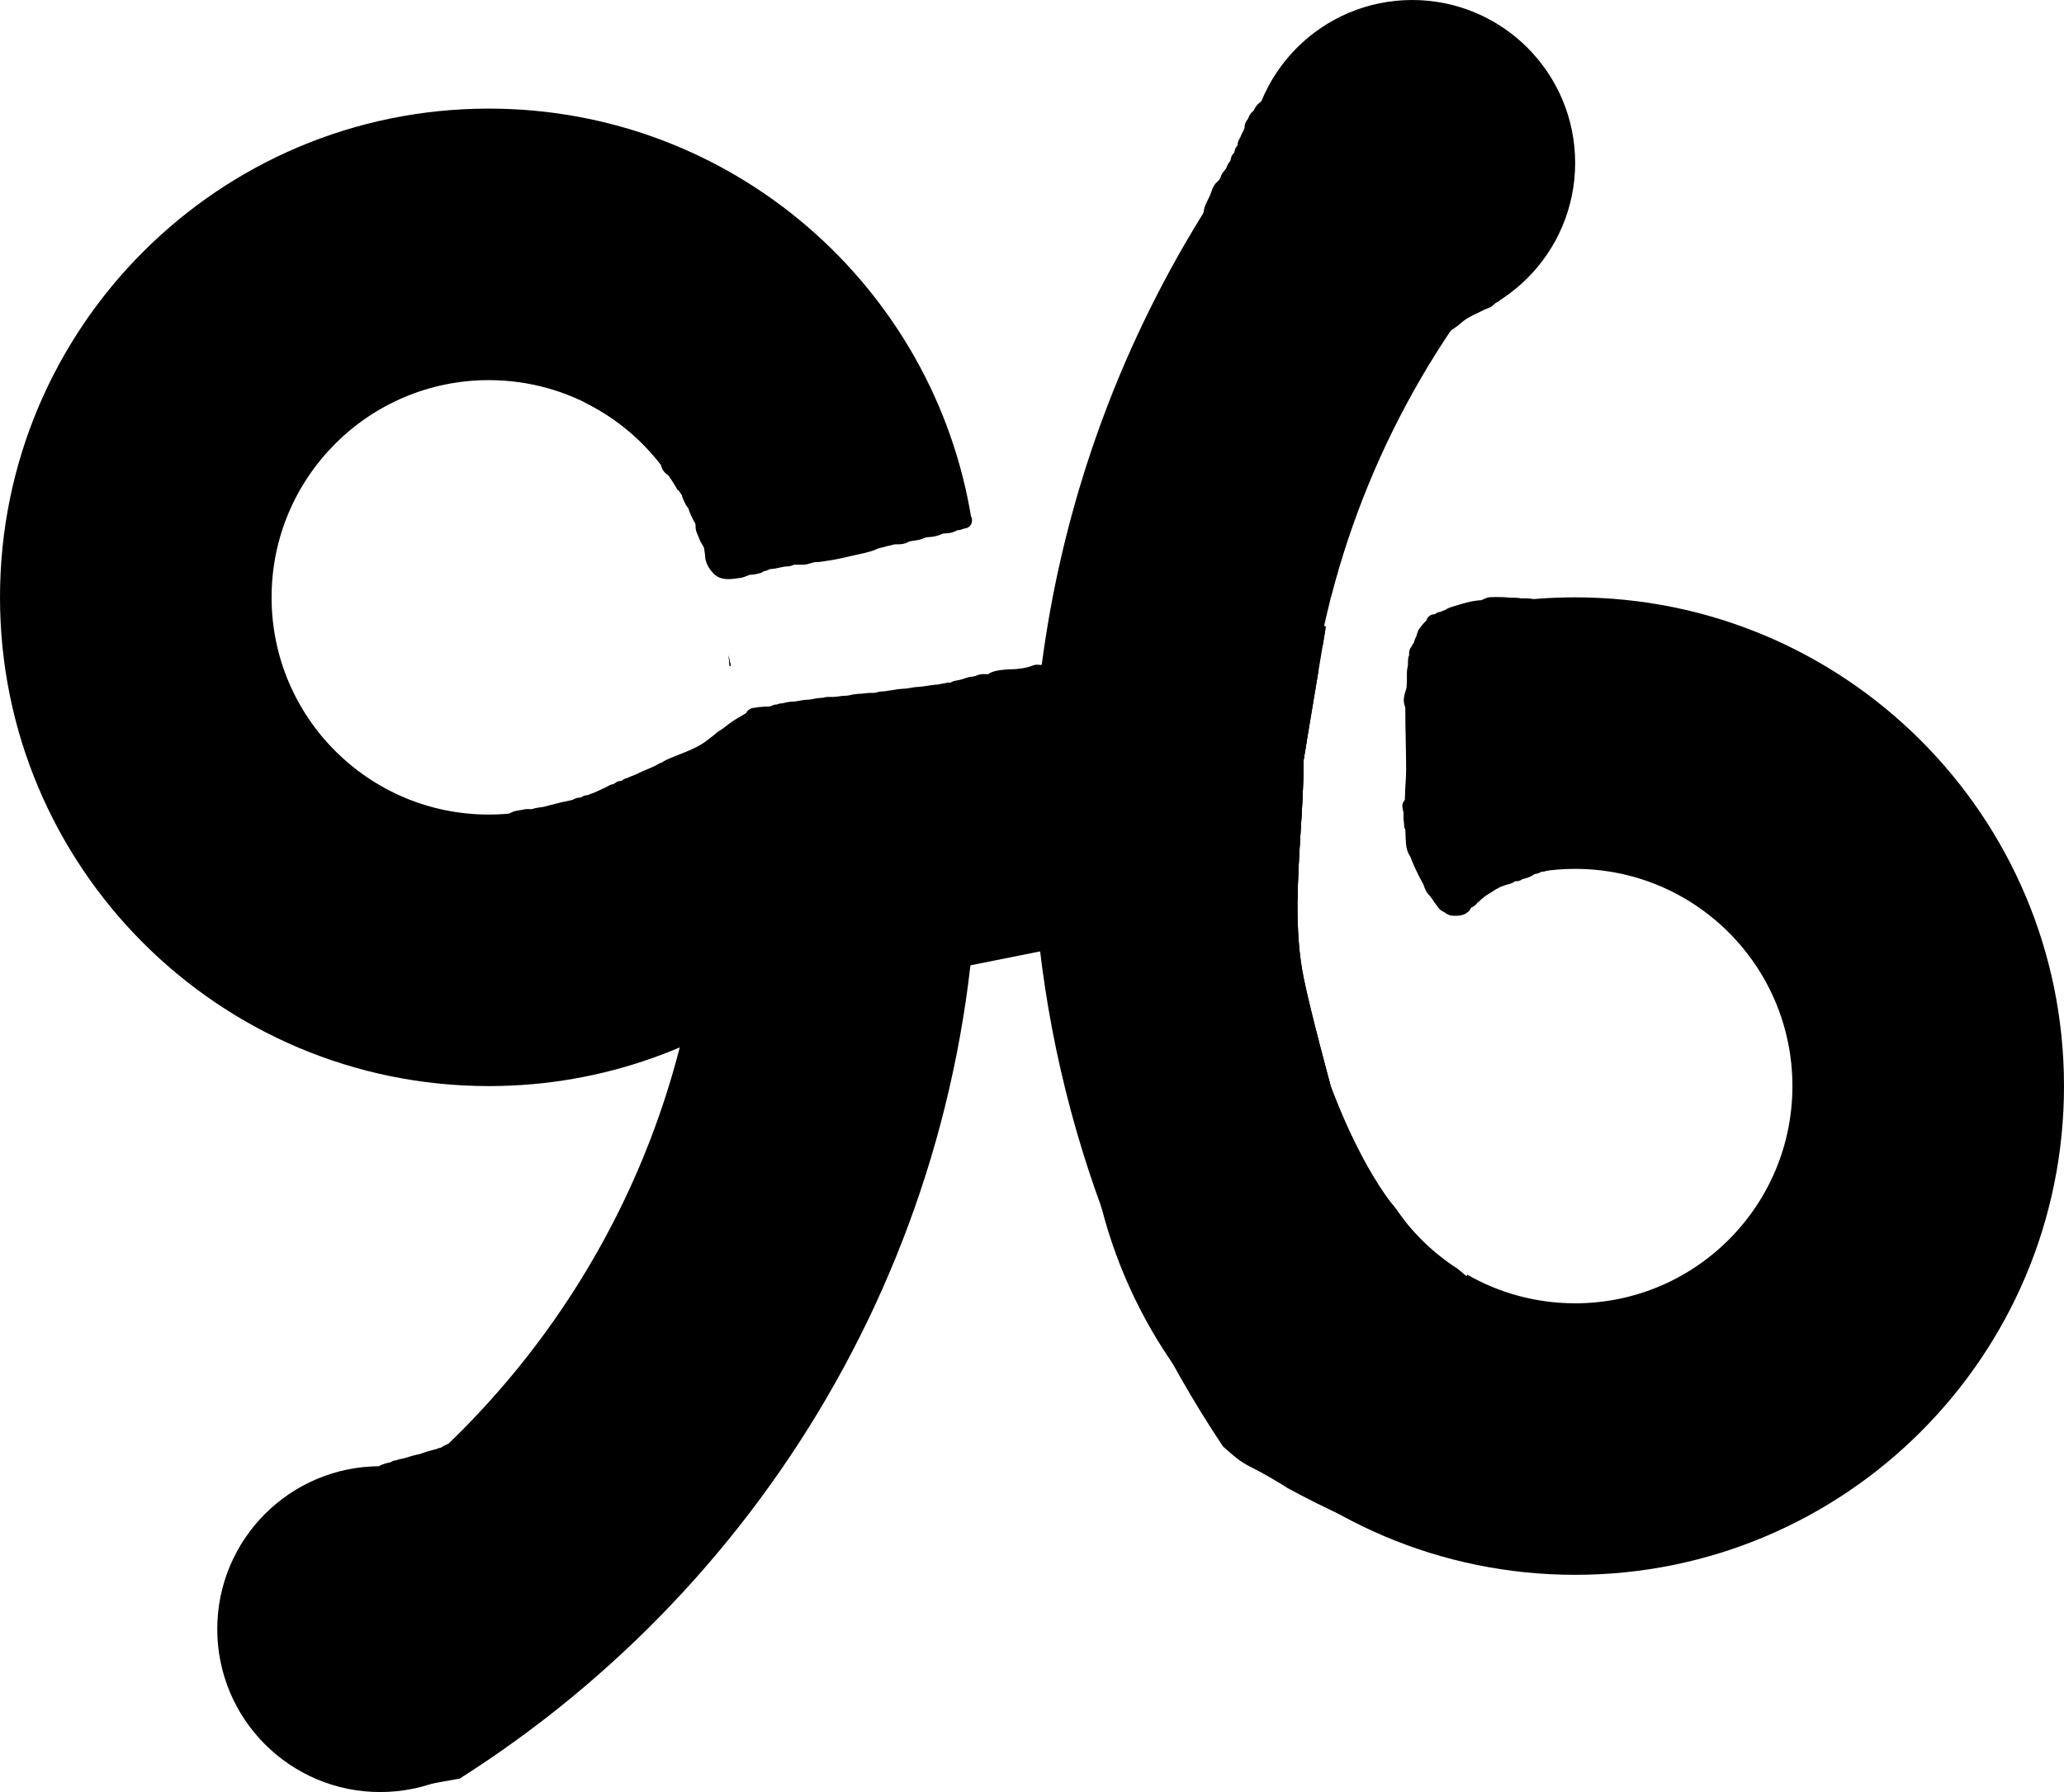 <svg width="38" height="33" viewBox="0 0 38 33" fill="none" xmlns="http://www.w3.org/2000/svg">
<circle cx="7" cy="30" r="2.5" fill="black" stroke="black"/>
<circle cx="26" cy="3" r="2.5" fill="black" stroke="black"/>
<path d="M7.015 27.197H7.825" stroke="black" stroke-width="0.3" stroke-linecap="round"/>
<path d="M7.052 27.197H7.983" stroke="black" stroke-width="0.3" stroke-linecap="round"/>
<path d="M7.387 27.178C7.387 27.127 7.496 27.081 7.541 27.076C7.57 27.073 7.626 27.049 7.652 27.034C7.687 27.013 7.726 27.012 7.76 26.994C7.832 26.956 7.904 26.911 7.983 26.89C8.055 26.87 8.132 26.846 8.202 26.82C8.277 26.791 8.167 26.845 8.143 26.852C8.035 26.885 7.941 26.953 7.834 26.985C7.812 26.991 7.793 27.009 7.773 27.02C7.752 27.031 7.724 27.033 7.708 27.048C7.678 27.075 7.635 27.079 7.602 27.102C7.575 27.12 7.521 27.126 7.489 27.136C7.45 27.148 7.397 27.142 7.361 27.164C7.339 27.177 7.309 27.188 7.28 27.188C7.248 27.188 7.23 27.206 7.201 27.206" stroke="black" stroke-width="0.3" stroke-linecap="round"/>
<path d="M7.08 27.113C7.111 27.108 7.136 27.089 7.169 27.085C7.205 27.08 7.245 27.071 7.275 27.05C7.302 27.032 7.332 27.045 7.359 27.029C7.385 27.015 7.408 27.014 7.437 27.009C7.523 26.992 7.605 26.956 7.689 26.938C7.75 26.926 7.808 26.913 7.867 26.895C7.915 26.879 7.967 26.854 8.018 26.852C8.047 26.852 8.061 26.837 8.085 26.825C8.112 26.811 8.14 26.807 8.169 26.799C8.211 26.786 8.264 26.731 8.312 26.731C8.32 26.731 8.297 26.738 8.289 26.742C8.242 26.76 8.2 26.787 8.153 26.804C8.098 26.824 8.041 26.837 7.985 26.852C7.923 26.869 7.863 26.886 7.806 26.908" stroke="black" stroke-width="0.3" stroke-linecap="round"/>
<path d="M23.694 1.383C23.694 1.421 23.642 1.547 23.615 1.581C23.582 1.622 23.526 1.677 23.52 1.732C23.511 1.803 23.442 1.852 23.409 1.906C23.381 1.954 23.31 1.98 23.266 2.024C23.241 2.049 23.23 2.074 23.216 2.105C23.198 2.146 23.147 2.164 23.131 2.208C23.123 2.231 23.101 2.278 23.084 2.296C23.051 2.331 23.07 2.356 23.056 2.402C23.035 2.469 22.995 2.524 22.972 2.588C22.958 2.628 22.933 2.639 22.933 2.684C22.933 2.724 22.918 2.75 22.892 2.779C22.87 2.803 22.875 2.834 22.868 2.864C22.862 2.894 22.818 2.918 22.808 2.946C22.799 2.969 22.806 3.029 22.783 3.045C22.741 3.074 22.733 3.108 22.714 3.156C22.694 3.207 22.631 3.251 22.615 3.309C22.599 3.364 22.553 3.425 22.508 3.461C22.462 3.497 22.441 3.599 22.418 3.65C22.393 3.709 22.362 3.762 22.334 3.826C22.301 3.899 22.308 3.995 22.267 4.063C22.229 4.122 22.203 4.201 22.203 4.27" stroke="black" stroke-width="0.3" stroke-linecap="round"/>
<path d="M27.501 5.428C27.44 5.44 27.399 5.521 27.342 5.537C27.272 5.557 27.211 5.596 27.145 5.626C27.014 5.685 26.897 5.746 26.786 5.847C26.686 5.939 26.532 6.001 26.457 6.11C26.424 6.158 26.346 6.2 26.302 6.244C26.278 6.268 26.169 6.369 26.169 6.379" stroke="black" stroke-width="0.3" stroke-linecap="round"/>
<path fill-rule="evenodd" clip-rule="evenodd" d="M24.404 11.573C24.172 11.619 23.93 11.68 23.704 11.782C23.629 11.816 23.595 11.905 23.629 11.98C23.663 12.056 23.752 12.089 23.827 12.055C23.991 11.982 24.168 11.931 24.352 11.891L24.38 11.723L24.38 11.723L24.404 11.573ZM26.207 11.689L26.333 11.501L26.47 11.296C26.472 11.295 26.474 11.295 26.477 11.294C26.538 11.284 26.583 11.278 26.608 11.278C26.612 11.278 26.619 11.278 26.627 11.278L26.628 11.278C26.632 11.279 26.655 11.28 26.68 11.292C26.693 11.298 26.731 11.317 26.753 11.364C26.781 11.421 26.765 11.475 26.747 11.505C26.732 11.53 26.714 11.544 26.707 11.549C26.699 11.556 26.691 11.56 26.687 11.562C26.672 11.57 26.659 11.574 26.655 11.576L26.654 11.576C26.648 11.578 26.641 11.58 26.635 11.581C26.612 11.587 26.573 11.595 26.533 11.601C26.517 11.607 26.499 11.61 26.481 11.61C26.468 11.61 26.453 11.611 26.439 11.611C26.405 11.621 26.37 11.634 26.329 11.649L26.329 11.649L26.329 11.649L26.328 11.649C26.292 11.662 26.251 11.677 26.207 11.689Z" fill="black"/>
<path d="M10.115 15.146C10.152 15.113 10.196 15.106 10.24 15.088C10.287 15.069 10.357 15.034 10.405 15.024C10.489 15.005 10.55 15.03 10.628 14.985C10.673 14.959 10.729 14.951 10.779 14.938C10.971 14.89 11.138 14.761 11.337 14.733C11.412 14.722 11.552 14.648 11.622 14.607C11.665 14.583 11.719 14.546 11.761 14.527C11.794 14.512 11.829 14.536 11.859 14.508C11.982 14.396 12.16 14.378 12.294 14.281C12.318 14.263 12.442 14.193 12.466 14.193C12.523 14.193 12.516 14.168 12.551 14.136C12.589 14.101 12.652 14.108 12.691 14.078C12.744 14.037 12.81 13.996 12.87 13.954C12.94 13.905 13.054 13.892 13.107 13.822C13.148 13.767 13.265 13.708 13.329 13.68C13.407 13.646 13.48 13.566 13.563 13.526C13.699 13.462 13.831 13.282 13.987 13.282" stroke="black" stroke-width="0.3" stroke-linecap="round"/>
<path fill-rule="evenodd" clip-rule="evenodd" d="M6.786 3.009C8.381 4.205 9.738 5.701 10.773 7.414C11.492 7.769 12.088 8.335 12.482 9.03L12.5 9C12.5 9 12.947 9.841 13 10C13.057 10.171 13.108 10.349 13.152 10.53L17.197 9.721C16.665 7.882 15.884 6.15 14.891 4.563L13.606 3.707L12.505 3.294C12.341 3.29 12.18 3.284 12.021 3.279L12.021 3.279L12.019 3.278C11.712 3.268 11.416 3.258 11.125 3.258C10.97 3.258 10.839 3.221 10.769 3.201L10.756 3.197C10.681 3.176 10.663 3.174 10.645 3.174C10.492 3.174 10.359 3.138 10.287 3.118L10.274 3.115C10.191 3.092 10.174 3.09 10.163 3.09C10.02 3.09 9.881 3.078 9.765 3.068L9.755 3.067C9.629 3.057 9.528 3.048 9.429 3.048C8.894 3.048 8.36 3.038 7.832 3.027L7.827 3.027C7.479 3.02 7.132 3.013 6.786 3.009ZM13.452 12.259L13.413 12.065C13.42 12.133 13.427 12.2 13.433 12.265L13.452 12.259ZM13 15.424C13 15.106 12.99 14.79 12.972 14.477L17.867 13.078C17.955 13.848 18 14.631 18 15.424C18 22.716 14.194 29.119 8.459 32.755C8.44 32.757 8.421 32.76 8.406 32.762C8.392 32.765 8.369 32.769 8.371 32.769L8.369 32.769L8.368 32.769L8.367 32.77L8.365 32.77L8.364 32.77L8.363 32.77L8.361 32.771L8.36 32.771L8.359 32.771L8.357 32.771L8.356 32.772L8.354 32.772L8.353 32.772L8.352 32.772L8.35 32.773L8.349 32.773L8.348 32.773L8.346 32.773L8.345 32.774L8.344 32.774L8.342 32.774L8.341 32.774L8.34 32.775L8.338 32.775L8.337 32.775L8.336 32.775L8.334 32.776L8.333 32.776L8.332 32.776L8.33 32.776L8.329 32.776L8.328 32.777L8.326 32.777L8.325 32.777L8.323 32.778L8.322 32.778L8.321 32.778L8.319 32.778L8.318 32.779L8.317 32.779L8.315 32.779L8.314 32.779L8.313 32.779L8.311 32.78L8.31 32.78L8.309 32.78L8.307 32.78L8.306 32.781L8.305 32.781L8.303 32.781L8.302 32.781L8.301 32.782L8.299 32.782L8.298 32.782L8.296 32.782L8.295 32.783L8.294 32.783L8.292 32.783L8.291 32.783L8.29 32.784L8.288 32.784L8.287 32.784L8.286 32.784L8.284 32.785L8.283 32.785L8.282 32.785L8.28 32.785L8.279 32.786L8.278 32.786L8.276 32.786L8.275 32.786L8.274 32.787L8.272 32.787L8.271 32.787L8.27 32.787L8.268 32.788L8.267 32.788L8.265 32.788L8.264 32.788L8.263 32.788L8.261 32.789L8.26 32.789L8.259 32.789L8.257 32.789L8.256 32.79L8.255 32.79L8.253 32.79L8.252 32.791L8.251 32.791L8.249 32.791L8.248 32.791L8.247 32.791L8.245 32.792L8.244 32.792L8.243 32.792L8.241 32.792L8.24 32.793L8.238 32.793L8.237 32.793L8.236 32.793L8.234 32.794L8.233 32.794L8.232 32.794L8.23 32.794L8.229 32.795L8.228 32.795L8.226 32.795L8.225 32.795L8.224 32.796L8.222 32.796L8.221 32.796L8.22 32.796L8.218 32.797L8.217 32.797L8.216 32.797L8.214 32.797L8.213 32.798L8.211 32.798L8.21 32.798L8.209 32.798L8.207 32.799L8.206 32.799L8.205 32.799L8.203 32.799L8.202 32.8L8.201 32.8L8.199 32.8L8.198 32.8L8.197 32.801L8.195 32.801L8.194 32.801L8.193 32.801L8.191 32.802L8.19 32.802L8.189 32.802L8.187 32.802L8.186 32.803L8.185 32.803L8.183 32.803L8.182 32.803L8.18 32.803L8.179 32.804L8.178 32.804L8.176 32.804L8.175 32.804L8.174 32.805L8.172 32.805L8.171 32.805L8.17 32.806L8.168 32.806L8.167 32.806L8.166 32.806L8.164 32.806L8.163 32.807L8.162 32.807L8.16 32.807L8.159 32.807L8.158 32.808L8.156 32.808L8.155 32.808L8.153 32.808L8.152 32.809L8.151 32.809L8.149 32.809L8.148 32.809L8.147 32.81L8.145 32.81L8.144 32.81L8.143 32.81L8.141 32.811L8.14 32.811L8.139 32.811L8.137 32.811L8.136 32.812L8.135 32.812L8.133 32.812L8.132 32.812L8.131 32.813L8.129 32.813L8.128 32.813L8.127 32.813L8.125 32.814L8.124 32.814L8.122 32.814L8.121 32.814L8.12 32.815L8.118 32.815L8.117 32.815L8.116 32.815L8.114 32.816L8.113 32.816L8.112 32.816L8.11 32.816L8.109 32.816L8.108 32.817L8.106 32.817L8.105 32.817L8.104 32.818L8.102 32.818L8.101 32.818L8.1 32.818L8.098 32.819L8.097 32.819L8.095 32.819L8.094 32.819L8.093 32.819L8.091 32.82L8.09 32.82L8.089 32.82L8.087 32.821L8.086 32.821L8.085 32.821L8.083 32.821L8.082 32.822L8.081 32.822L8.079 32.822L8.078 32.822L8.077 32.822L8.075 32.823L8.074 32.823L8.073 32.823L8.071 32.823L8.07 32.824L8.069 32.824L8.067 32.824L8.066 32.824L8.064 32.825L8.063 32.825L8.062 32.825L8.06 32.825L8.059 32.826L8.058 32.826L8.056 32.826L8.055 32.826L8.054 32.827L8.052 32.827L8.051 32.827L8.05 32.827L8.048 32.828L8.047 32.828L8.046 32.828L8.044 32.828L8.043 32.829L8.042 32.829L8.04 32.829L8.039 32.829L8.037 32.83L8.036 32.83L8.035 32.83L8.033 32.83L8.032 32.831L8.031 32.831L8.029 32.831L8.028 32.831L8.027 32.831L8.025 32.832L8.024 32.832L8.023 32.832L8.021 32.833L8.02 32.833L8.019 32.833L8.017 32.833L8.016 32.834L8.015 32.834L8.013 32.834L8.012 32.834L8.01 32.834L8.009 32.835L8.008 32.835L8.006 32.835L8.005 32.836L8.004 32.836L8.002 32.836L8.001 32.836L8 32.836L7.998 32.837L7.997 32.837L7.996 32.837L7.994 32.837L7.993 32.838L7.992 32.838L7.99 32.838L7.989 32.838L7.988 32.839L7.986 32.839L7.985 32.839L7.984 32.839L7.982 32.84L7.981 32.84L7.979 32.84L7.978 32.84L7.977 32.841L7.975 32.841L7.974 32.841L7.973 32.841L7.971 32.842L7.97 32.842L7.969 32.842L7.967 32.842L7.966 32.843L7.965 32.843L7.963 32.843L7.962 32.843L7.961 32.844L7.959 32.844L7.958 32.844L7.957 32.844L7.955 32.844L7.954 32.845L7.952 32.845L7.951 32.845L7.95 32.846L7.948 32.846L7.947 32.846L7.946 32.846L7.944 32.846L7.943 32.847L7.942 32.847L7.94 32.847L7.939 32.847L7.938 32.848L7.936 32.848L7.935 32.848L7.934 32.849L7.932 32.849L7.931 32.849L7.93 32.849L7.928 32.849L7.927 32.85L7.925 32.85L7.924 32.85L7.923 32.85L7.921 32.851L7.92 32.851L7.919 32.851L7.917 32.851L7.916 32.852L7.915 32.852L7.913 32.852L7.912 32.852L7.911 32.853L7.909 32.853L7.908 32.853L7.907 32.853L7.905 32.854L7.904 32.854L7.903 32.854L7.901 32.854L7.9 32.855L7.899 32.855L7.897 32.855L7.896 32.855L7.894 32.856L7.893 32.856L7.892 32.856L7.89 32.856L7.889 32.857L7.888 32.857L7.886 32.857L7.885 32.857L7.884 32.858L7.882 32.858L7.881 32.858L7.88 32.858L7.878 32.858L7.877 32.859L7.876 32.859L7.874 32.859L7.873 32.859L7.872 32.86L7.87 32.86L7.869 32.86L7.867 32.861L7.866 32.861L7.865 32.861L7.863 32.861L7.862 32.861L7.861 32.862L7.859 32.862L7.858 32.862L7.857 32.862L7.855 32.863L7.854 32.863L7.853 32.863L7.851 32.864L7.85 32.864L7.849 32.864L7.847 32.864L7.846 32.864L7.845 32.865L7.843 32.865L7.842 32.865L7.84 32.865L7.839 32.866L7.838 32.866L7.836 32.866L7.835 32.866L7.834 32.867L7.832 32.867L7.831 32.867L7.83 32.867L7.828 32.868L7.827 32.868L7.826 32.868L7.824 32.868L7.823 32.869L7.822 32.869L7.82 32.869L7.819 32.869L7.818 32.87L7.816 32.87L7.815 32.87L7.814 32.87L7.812 32.871L7.811 32.871L7.809 32.871L7.808 32.871L7.807 32.872L7.805 32.872L7.804 32.872L7.803 32.872L7.801 32.873L7.8 32.873L7.799 32.873L7.797 32.873L7.796 32.873L7.795 32.874L7.793 32.874L7.792 32.874L7.791 32.874L7.789 32.875L7.788 32.875L7.787 32.875L7.785 32.876L7.784 32.876L7.782 32.876L7.781 32.876L7.78 32.877L7.778 32.877L7.777 32.877L7.776 32.877L7.774 32.877L7.773 32.878L7.772 32.878L7.77 32.878L7.769 32.878L7.768 32.879L7.766 32.879L7.765 32.879L7.764 32.879L7.762 32.88L7.761 32.88L7.76 32.88L7.758 32.88L7.757 32.881L7.755 32.881L7.754 32.881L7.753 32.881L7.751 32.882L7.75 32.882L7.749 32.882L7.747 32.882L7.746 32.883L7.745 32.883L7.743 32.883L7.742 32.883L7.741 32.884L7.739 32.884L7.738 32.884L7.737 32.884L7.735 32.885L7.734 32.885L7.733 32.885L7.731 32.885L7.73 32.886L7.729 32.886L7.727 32.886L7.726 32.886L7.724 32.886L7.723 32.887L7.722 32.887L7.72 32.887L7.719 32.888L7.718 32.888L7.716 32.888L7.715 32.888L7.714 32.889L7.712 32.889L7.711 32.889L7.71 32.889L7.708 32.889L7.707 32.89L7.706 32.89L7.704 32.89L7.703 32.891L7.702 32.891L7.7 32.891L7.699 32.891L7.697 32.892L7.696 32.892L7.695 32.892L7.693 32.892L7.692 32.892L7.691 32.893L7.689 32.893L7.688 32.893L7.687 32.893L7.685 32.894L7.684 32.894L7.683 32.894L7.681 32.894L7.68 32.895L7.68 32.895L7.679 32.895L7.679 32.895L7.678 32.895L7.678 32.895L7.678 32.895L7.677 32.895L7.677 32.895L7.677 32.895L7.676 32.895L7.676 32.895L7.675 32.895L7.675 32.895L7.675 32.896L7.674 32.896L7.674 32.896L7.674 32.896L7.673 32.896L7.673 32.896L7.673 32.896L7.672 32.896L7.672 32.896L7.671 32.896L7.671 32.896L7.671 32.896L7.67 32.896L7.67 32.897L7.67 32.897L7.669 32.897L7.669 32.897L7.668 32.897L7.668 32.897L7.668 32.897L7.667 32.897L7.667 32.897L7.667 32.897L7.666 32.897L7.666 32.897L7.665 32.897L7.665 32.897L7.665 32.897L7.664 32.898L7.664 32.898L7.664 32.898L7.663 32.898L7.663 32.898L7.662 32.898L7.662 32.898L7.662 32.898L7.661 32.898L7.661 32.898L7.661 32.898L7.66 32.898L7.66 32.898L7.659 32.898L7.659 32.898L7.659 32.898L7.658 32.899L7.658 32.899L7.658 32.899L7.657 32.899L7.657 32.899L7.656 32.899L7.656 32.899L7.656 32.899L7.655 32.899L7.655 32.899L7.655 32.899L7.654 32.899L7.654 32.899L7.653 32.9L7.653 32.9L7.653 32.9L7.652 32.9L7.652 32.9L7.652 32.9L7.651 32.9L7.651 32.9L7.651 32.9L7.65 32.9L7.65 32.9L7.649 32.9L7.649 32.9L7.649 32.9L7.648 32.9L7.648 32.901L7.648 32.901L7.647 32.901L7.647 32.901L7.646 32.901L7.646 32.901L7.646 32.901L7.645 32.901L7.645 32.901L7.645 32.901L7.644 32.901L7.644 32.901L7.643 32.901L7.643 32.901L7.643 32.901L7.642 32.901L7.642 32.902L7.642 32.902L7.641 32.902L7.641 32.902L7.64 32.902L7.64 32.902L7.64 32.902L7.639 32.902L7.639 32.902L7.639 32.902L7.638 32.902L7.638 32.902L7.637 32.902L7.637 32.903L7.637 32.903L7.636 32.903L7.636 32.903L7.636 32.903L7.635 32.903L7.635 32.903L7.634 32.903L7.634 32.903L7.634 32.903L7.633 32.903L7.633 32.903L7.633 32.903L7.632 32.903L7.632 32.903L7.631 32.904L7.631 32.904L7.631 32.904L7.63 32.904L7.63 32.904L7.63 32.904L7.629 32.904L7.629 32.904L7.629 32.904L7.628 32.904L7.628 32.904L7.627 32.904L7.627 32.904L7.627 32.904L7.626 32.904L7.626 32.904L7.626 32.905L7.625 32.905L7.625 32.905L7.624 32.905L7.624 32.905L7.624 32.905L7.623 32.905L7.623 32.905L7.623 32.905L7.622 32.905L7.622 32.905L7.621 32.905L7.621 32.905L7.621 32.905L7.62 32.906L7.62 32.906L7.62 32.906L7.619 32.906L7.619 32.906L7.618 32.906L7.618 32.906L7.618 32.906L7.617 32.906L7.617 32.906L7.617 32.906L7.616 32.906L7.616 32.906L7.615 32.906L7.615 32.907L7.615 32.907L7.614 32.907L7.614 32.907L7.614 32.907L7.613 32.907L7.613 32.907L7.612 32.907L7.612 32.907L7.612 32.907L7.611 32.907L7.611 32.907L7.611 32.907L7.61 32.907L7.61 32.907L7.61 32.907L7.609 32.907L7.609 32.908L7.608 32.908L7.608 32.908L7.608 32.908L7.607 32.908L7.607 32.908L7.607 32.908L7.606 32.908L7.606 32.908L7.605 32.908L7.605 32.908L7.605 32.908L7.604 32.908L7.604 32.908L7.604 32.909L7.603 32.909L7.603 32.909L7.602 32.909L7.602 32.909L7.602 32.909L7.601 32.909L7.601 32.909L7.601 32.909L7.6 32.909L7.6 32.909L7.599 32.909L7.599 32.909L7.599 32.909L7.598 32.91L7.598 32.91L7.598 32.91L7.597 32.91L7.597 32.91L7.596 32.91L7.596 32.91L7.596 32.91L7.595 32.91L7.595 32.91L7.595 32.91L7.594 32.91L7.594 32.91L7.593 32.91L7.593 32.91L7.593 32.91L7.592 32.911L7.592 32.911L7.592 32.911L7.591 32.911L7.591 32.911L7.591 32.911L7.59 32.911L7.59 32.911L7.589 32.911L7.589 32.911L7.589 32.911L7.588 32.911L7.588 32.911L7.588 32.911L7.587 32.912L7.587 32.912L7.586 32.912L7.586 32.912L7.586 32.912L7.585 32.912L7.585 32.912L7.585 32.912L7.584 32.912L7.584 32.912L7.583 32.912L7.583 32.912L7.583 32.912L7.582 32.912L7.582 32.913L7.582 32.913L7.581 32.913L7.581 32.913L7.58 32.913L7.58 32.913L7.58 32.913L7.579 32.913L7.579 32.913L7.579 32.913L7.578 32.913L7.578 32.913L7.577 32.913L7.577 32.913L7.577 32.913L7.576 32.913L7.576 32.914L7.576 32.914L7.575 32.914L7.575 32.914L7.574 32.914L7.574 32.914L7.574 32.914L7.573 32.914L7.573 32.914L7.573 32.914L7.572 32.914L7.572 32.914L7.572 32.914L7.571 32.914L7.571 32.914L7.57 32.915L7.57 32.915L7.57 32.915L7.569 32.915L7.569 32.915L7.569 32.915L7.568 32.915L7.568 32.915L7.567 32.915L7.567 32.915L7.567 32.915L7.566 32.915L7.566 32.915L7.566 32.916L7.565 32.916L7.565 32.916L7.564 32.916L7.564 32.916L7.564 32.916L7.563 32.916L7.563 32.916L7.563 32.916L7.562 32.916L7.562 32.916L7.561 32.916L7.561 32.916L7.561 32.916L7.56 32.916L7.56 32.916L7.56 32.917L7.559 32.917L7.559 32.917L7.558 32.917L7.558 32.917L7.558 32.917L7.557 32.917L7.557 32.917L7.557 32.917L7.556 32.917L7.556 32.917L7.555 32.917L7.555 32.917L7.555 32.917L7.554 32.917L7.554 32.918L7.554 32.918L7.553 32.918L7.553 32.918L7.552 32.918L7.552 32.918L7.552 32.918L7.551 32.918L7.551 32.918L7.551 32.918L7.55 32.918L7.55 32.918L7.55 32.918L7.549 32.919L7.549 32.919L7.548 32.919L7.548 32.919L7.548 32.919L7.547 32.919L7.547 32.919L7.547 32.919L7.546 32.919L7.546 32.919L7.545 32.919L7.545 32.919L7.545 32.919L7.544 32.919L7.544 32.919L7.544 32.919L7.543 32.92L7.543 32.92L7.542 32.92L7.542 32.92L7.542 32.92L7.541 32.92L7.541 32.92L7.541 32.92L7.54 32.92L7.54 32.92L7.539 32.92L7.539 32.92L7.539 32.92L7.538 32.92L7.538 32.92L7.538 32.921L7.537 32.921L7.537 32.921L7.536 32.921L7.536 32.921L7.536 32.921L7.535 32.921L7.535 32.921L7.535 32.921L7.534 32.921L7.534 32.921L7.533 32.921L7.533 32.921L7.533 32.922L7.532 32.922L7.532 32.922L7.532 32.922L7.531 32.922L7.531 32.922L7.53 32.922L7.53 32.922L7.53 32.922L7.529 32.922L7.529 32.922L7.529 32.922L7.528 32.922L7.528 32.922L7.528 32.922L7.527 32.922L7.527 32.922L7.526 32.923L7.526 32.923L7.526 32.923L7.525 32.923L7.525 32.923L7.525 32.923L7.524 32.923L7.524 32.923L7.523 32.923L7.523 32.923L7.523 32.923L7.522 32.923L7.522 32.923L7.522 32.923L7.521 32.924L7.521 32.924L7.52 32.924L7.52 32.924L7.52 32.924L7.519 32.924L7.519 32.924L7.519 32.924L7.518 32.924L7.518 32.924L7.517 32.924L7.517 32.924L7.517 32.924L7.516 32.924L7.516 32.925L7.516 32.925L7.515 32.925L7.515 32.925L7.514 32.925L7.514 32.925L7.514 32.925L7.513 32.925L7.513 32.925L7.513 32.925L7.512 32.925L7.512 32.925L7.511 32.925L7.511 32.925L7.511 32.925L7.51 32.925L7.51 32.926L7.51 32.926L7.509 32.926L7.509 32.926L7.509 32.926L7.508 32.926L7.508 32.926L7.507 32.926L7.507 32.926L7.507 32.926L7.506 32.926L7.506 32.926L7.506 32.926L7.505 32.926L7.505 32.927L7.504 32.927L7.504 32.927L7.504 32.927L7.503 32.927L7.503 32.927L7.503 32.927L7.502 32.927L7.502 32.927L7.501 32.927L7.501 32.927L7.501 32.927L7.5 32.927L7.5 32.927L7.5 32.928L7.499 32.928L7.499 32.928L7.498 32.928L7.498 32.928L7.498 32.928L7.497 32.928L7.497 32.928L7.497 32.928L7.496 32.928L7.496 32.928L7.495 32.928L7.495 32.928L7.495 32.928L7.494 32.928L7.494 32.928L7.494 32.929L7.493 32.929L7.493 32.929L7.492 32.929L7.492 32.929L7.492 32.929L7.491 32.929L7.491 32.929L7.491 32.929L7.49 32.929L7.49 32.929L7.489 32.929L7.489 32.929C7.472 32.932 7.456 32.934 7.437 32.935L7.434 32.934L7.433 32.934C7.428 32.933 7.417 32.93 7.405 32.928C7.392 32.926 7.374 32.925 7.352 32.927C7.261 32.937 7.163 32.957 7.075 32.975L7.075 32.975H7.075L7.064 32.977C6.823 31.978 6.7 30.985 6.771 30.07C6.836 29.227 7.08 28.278 7.39 27.361C10.818 24.517 13 20.225 13 15.424Z" fill="black"/>
<path d="M10.923 15.125C11.261 15.125 11.552 15.004 11.88 14.959C11.953 14.949 12.01 14.882 12.073 14.876C12.341 14.851 11.534 14.876 11.264 14.876C11.063 14.876 11.174 14.867 11.291 14.851C11.361 14.841 11.422 14.809 11.489 14.797C11.587 14.779 11.348 14.938 11.274 15.004C11.201 15.069 11.131 15.097 11.273 15.049C11.463 14.984 11.663 14.928 11.859 14.88C11.939 14.86 12.009 14.866 11.995 14.764C11.98 14.657 11.939 14.628 11.844 14.628C11.771 14.628 11.731 14.711 11.658 14.711C11.594 14.711 11.512 14.755 11.445 14.768C11.376 14.781 11.31 14.8 11.241 14.814C11.063 14.852 10.893 14.893 10.716 14.934C10.611 14.958 10.474 14.904 10.375 14.949C10.349 14.961 10.248 14.959 10.327 14.959C10.39 14.959 10.439 14.945 10.493 14.938C10.533 14.933 10.598 14.867 10.645 14.845C10.678 14.83 10.713 14.844 10.746 14.833C10.781 14.82 10.78 14.793 10.824 14.793C10.958 14.793 11.078 14.729 11.21 14.71C11.252 14.704 11.276 14.671 11.321 14.669C11.369 14.667 11.483 14.634 11.519 14.603C11.615 14.517 11.723 14.495 11.833 14.441C11.888 14.413 11.929 14.395 11.995 14.375C12.055 14.357 12.129 14.357 12.186 14.334C12.3 14.285 12.401 14.219 12.509 14.161C12.653 14.083 12.809 14.036 12.952 13.961C13.06 13.904 13.16 13.827 13.273 13.777C13.303 13.763 13.389 13.7 13.416 13.676C13.454 13.642 13.51 13.591 13.552 13.564C13.62 13.52 13.663 13.39 13.764 13.386C13.889 13.381 13.985 13.32 14.11 13.304C14.176 13.296 14.234 13.285 14.293 13.25C14.345 13.219 14.416 13.262 14.467 13.225C14.525 13.183 14.759 13.22 14.835 13.22C14.911 13.22 14.987 13.22 15.063 13.22C15.162 13.22 15.261 13.158 15.364 13.158C15.429 13.158 15.514 13.139 15.576 13.121C15.624 13.108 15.673 13.129 15.715 13.096C15.755 13.066 15.817 13.056 15.866 13.055C16.017 13.049 16.146 13.052 16.285 13.003C16.422 12.954 16.586 12.966 16.729 12.928C16.8 12.909 16.852 12.898 16.926 12.889C16.958 12.885 16.961 12.848 17.008 12.848C17.043 12.848 17.061 12.845 17.092 12.832C17.137 12.813 17.2 12.797 17.247 12.787C17.318 12.771 17.372 12.749 17.435 12.726C17.463 12.715 17.506 12.723 17.536 12.723C17.573 12.723 17.579 12.686 17.614 12.682C17.698 12.673 17.765 12.65 17.842 12.624C17.908 12.602 17.966 12.614 18.034 12.578C18.105 12.541 18.231 12.594 18.282 12.537C18.323 12.492 18.539 12.475 18.603 12.475C18.746 12.475 18.948 12.448 19.069 12.394C19.106 12.378 19.218 12.419 19.24 12.383C19.262 12.349 19.349 12.33 19.349 12.33" stroke="black" stroke-width="0.3" stroke-linecap="round"/>
<path fill-rule="evenodd" clip-rule="evenodd" d="M9 15C9.404 15 9.794 14.94 10.161 14.829C10.234 14.816 10.308 14.802 10.383 14.787C10.627 14.978 10.955 15.053 11.275 14.961L17.751 13.111C16.801 17.063 13.243 20 9 20C4.029 20 0 15.971 0 11C0 6.029 4.029 2 9 2C13.488 2 17.209 5.285 17.889 9.583L13.152 10.53C13.108 10.349 13.057 10.171 13 10C12.947 9.841 12.5 9 12.5 9L12.482 9.03C11.795 7.818 10.493 7 9 7C6.791 7 5 8.791 5 11C5 13.209 6.791 15 9 15ZM13.413 12.065C13.42 12.133 13.427 12.2 13.433 12.265L13.452 12.259L13.413 12.065Z" fill="black"/>
<path d="M13.495 13.528C13.557 13.528 13.755 13.533 13.765 13.453C13.771 13.401 13.98 13.347 14.034 13.338C14.114 13.324 14.163 13.285 14.251 13.285C14.291 13.285 14.351 13.249 14.38 13.225C14.425 13.189 14.483 13.219 14.528 13.183C14.585 13.137 14.697 13.159 14.765 13.129C14.855 13.089 14.981 13.112 15.077 13.095C15.173 13.077 15.333 13.093 15.415 13.042C15.513 12.98 15.7 12.988 15.819 12.988C16.07 12.988 16.298 12.88 16.562 12.88C16.846 12.88 17.122 12.772 17.413 12.772C17.524 12.772 17.613 12.729 17.716 12.697C17.84 12.658 17.977 12.69 18.102 12.662C18.258 12.627 18.399 12.582 18.561 12.557C18.626 12.547 18.698 12.556 18.764 12.556C18.83 12.556 18.853 12.502 18.926 12.502" stroke="black" stroke-width="0.3" stroke-linecap="round"/>
<path d="M13.873 13.198C13.875 13.177 13.903 13.184 13.919 13.184C13.944 13.184 13.957 13.17 13.98 13.17C14.033 13.17 14.09 13.162 14.14 13.162C14.181 13.162 14.241 13.15 14.274 13.13C14.298 13.115 14.332 13.131 14.358 13.113C14.377 13.099 14.41 13.103 14.433 13.098C14.482 13.087 14.544 13.07 14.593 13.07C14.694 13.07 14.788 13.034 14.89 13.034C14.93 13.034 14.982 13.023 15.021 13.014C15.067 13.004 15.123 13.001 15.17 12.998C15.192 12.997 15.212 12.985 15.235 12.984C15.264 12.983 15.293 12.984 15.322 12.984C15.384 12.984 15.448 12.975 15.509 12.966C15.555 12.96 15.605 12.964 15.649 12.954C15.704 12.942 15.756 12.93 15.812 12.927C15.861 12.925 15.912 12.921 15.96 12.914C16.021 12.905 16.085 12.914 16.145 12.904C16.174 12.899 16.199 12.886 16.229 12.884C16.267 12.882 16.305 12.88 16.342 12.873C16.394 12.864 16.445 12.86 16.498 12.849C16.575 12.832 16.655 12.836 16.733 12.824C16.789 12.816 16.851 12.801 16.908 12.799C17.019 12.794 17.129 12.768 17.24 12.757C17.259 12.755 17.278 12.756 17.297 12.756C17.316 12.756 17.326 12.743 17.344 12.742C17.389 12.738 17.432 12.728 17.477 12.727C17.502 12.727 17.566 12.724 17.586 12.706C17.598 12.695 17.615 12.699 17.631 12.699C17.653 12.699 17.666 12.69 17.686 12.685C17.775 12.664 17.866 12.656 17.953 12.634" stroke="black" stroke-width="0.3" stroke-linecap="round"/>
<path d="M13.966 13.191C13.922 13.191 13.886 13.205 13.853 13.235C13.822 13.264 13.784 13.282 13.755 13.313C13.739 13.331 13.72 13.349 13.699 13.363C13.682 13.374 13.673 13.402 13.655 13.411C13.615 13.431 13.589 13.486 13.551 13.515C13.508 13.549 13.471 13.602 13.424 13.626C13.401 13.637 13.369 13.668 13.352 13.686C13.335 13.706 13.302 13.711 13.282 13.731C13.237 13.776 13.178 13.794 13.127 13.833C13.107 13.848 13.08 13.867 13.059 13.879C13.046 13.887 13.032 13.895 13.017 13.898C13.01 13.899 13.001 13.92 12.995 13.926" stroke="black" stroke-width="0.3" stroke-linecap="round"/>
<path d="M11.426 14.532C11.453 14.532 11.478 14.529 11.504 14.525C11.516 14.524 11.528 14.527 11.54 14.524C11.555 14.519 11.564 14.506 11.579 14.503C11.607 14.498 11.669 14.476 11.686 14.454C11.71 14.423 11.767 14.4 11.801 14.383C11.927 14.316 12.075 14.274 12.199 14.197C12.217 14.186 12.229 14.186 12.248 14.181C12.264 14.177 12.277 14.159 12.292 14.15C12.329 14.128 12.37 14.11 12.41 14.094C12.486 14.063 12.559 14.034 12.635 14.004C12.787 13.943 12.938 13.877 13.073 13.78C13.122 13.744 13.169 13.705 13.218 13.669C13.254 13.643 13.286 13.606 13.323 13.585C13.414 13.532 13.489 13.461 13.574 13.405C13.652 13.353 13.73 13.312 13.813 13.262C13.898 13.212 14.002 13.193 14.094 13.162" stroke="black" stroke-width="0.3" stroke-linecap="round"/>
<path d="M9.464 15.11C9.468 15.079 9.631 15.065 9.66 15.056C9.716 15.039 9.78 15.06 9.835 15.043C9.894 15.024 9.954 15.017 10.015 15.009C10.084 14.999 10.147 14.973 10.214 14.959C10.296 14.941 10.373 14.916 10.456 14.902C10.535 14.888 10.61 14.864 10.689 14.848C10.724 14.84 10.752 14.819 10.789 14.818C10.813 14.817 10.821 14.797 10.844 14.796C10.875 14.794 10.889 14.773 10.916 14.764C10.95 14.752 10.986 14.741 11.019 14.725C11.11 14.681 11.208 14.643 11.295 14.592C11.307 14.585 11.322 14.593 11.335 14.586C11.352 14.576 11.369 14.568 11.389 14.561C11.412 14.551 11.437 14.535 11.461 14.532C11.492 14.529 11.539 14.494 11.563 14.478C11.573 14.472 11.586 14.477 11.597 14.472C11.609 14.466 11.62 14.458 11.633 14.452C11.664 14.437 11.7 14.425 11.734 14.415C11.818 14.389 11.909 14.371 11.989 14.336C12.04 14.313 12.126 14.314 12.168 14.279C12.185 14.264 12.229 14.256 12.252 14.248C12.273 14.241 12.294 14.233 12.318 14.233" stroke="black" stroke-width="0.3" stroke-linecap="round"/>
<path d="M13.131 10.23C13.131 10.312 13.192 10.405 13.248 10.461C13.336 10.549 13.495 10.505 13.604 10.494C13.668 10.487 13.73 10.442 13.789 10.437C13.832 10.434 13.885 10.428 13.919 10.418C13.931 10.415 13.946 10.409 13.958 10.409C13.97 10.41 13.945 10.387 13.965 10.378C13.991 10.367 14.025 10.38 14.054 10.369C14.101 10.351 14.129 10.331 14.181 10.329C14.277 10.325 14.386 10.281 14.486 10.281C14.54 10.281 14.567 10.249 14.621 10.249C14.674 10.249 14.726 10.249 14.779 10.249C14.852 10.249 14.929 10.202 15.009 10.202C15.086 10.202 15.16 10.185 15.236 10.174C15.388 10.152 15.529 10.118 15.677 10.083C15.811 10.051 15.967 10.028 16.088 9.971C16.142 9.945 16.21 9.938 16.266 9.92C16.311 9.905 16.36 9.901 16.407 9.885C16.482 9.859 16.575 9.891 16.644 9.852C16.722 9.807 16.819 9.814 16.904 9.789C16.968 9.77 17.01 9.742 17.08 9.742C17.127 9.742 17.235 9.724 17.274 9.698C17.317 9.669 17.431 9.675 17.483 9.663C17.531 9.651 17.569 9.615 17.612 9.615C17.672 9.615 17.694 9.583 17.746 9.583" stroke="black" stroke-width="0.3" stroke-linecap="round"/>
<path d="M12.321 8.552C12.328 8.605 12.432 8.651 12.452 8.688C12.484 8.749 12.546 8.789 12.579 8.854C12.597 8.891 12.614 8.951 12.639 8.981C12.656 9.001 12.7 9.061 12.702 9.088C12.705 9.127 12.74 9.176 12.753 9.215C12.764 9.245 12.809 9.276 12.813 9.298C12.828 9.376 12.891 9.502 12.933 9.571C12.954 9.606 12.956 9.658 12.956 9.698C12.956 9.753 12.992 9.799 13.007 9.849C13.032 9.934 13.111 10.005 13.114 10.094C13.117 10.152 13.154 10.331 13.21 10.345" stroke="black" stroke-width="0.3" stroke-linecap="round"/>
<path fill-rule="evenodd" clip-rule="evenodd" d="M24.277 12.337C21.71 13.923 20 16.762 20 20C20 24.971 24.029 29 29 29C33.971 29 38 24.971 38 20C38 15.029 33.971 11 29 11C28.102 11 27.234 11.132 26.416 11.377L26 12V14.5L26.5 16.5L26.667 16.75C27.324 16.278 28.129 16 29 16C31.209 16 33 17.791 33 20C33 22.209 31.209 24 29 24C28.277 24 27.599 23.808 27.014 23.473L27 23.5C27 23.5 26.938 23.45 26.837 23.365C26.385 23.074 25.996 22.695 25.694 22.252C25.623 22.167 25.557 22.083 25.5 22C24.9 21.137 24.5 20 24.5 20C24.5 20 24.121 18.605 24 18C23.831 17.156 23.889 16.227 23.945 15.317C23.973 14.869 24 14.426 24 14L24.277 12.337Z" fill="black"/>
<path fill-rule="evenodd" clip-rule="evenodd" d="M19 15C19 9.837 20.863 5.11 23.953 1.453L25 2.5C25.271 2.771 27.09 3.211 28.804 3.57C26.755 5.577 25.244 8.13 24.506 10.995L24.5 11L24.492 11.046C24.276 11.897 24.128 12.776 24.054 13.676L24 14C24 14.426 23.973 14.869 23.945 15.317C23.889 16.227 23.831 17.156 24 18C24.121 18.605 24.5 20 24.5 20C24.5 20 24.9 21.137 25.5 22C25.557 22.083 25.623 22.167 25.694 22.252C25.739 22.318 25.785 22.382 25.834 22.445C26.996 24.651 28.659 26.553 30.671 28H29.5H28.5C28.5 28 27.301 28.083 26.5 28C26.234 27.972 26.018 27.993 25.807 28.012C25.556 28.036 25.312 28.059 25 28C24.948 27.99 24.898 27.98 24.851 27.969C24.429 27.783 24.031 27.579 23.713 27.407C23.524 27.287 23.301 27.151 23 27C22.839 26.919 22.717 26.812 22.607 26.716L22.607 26.715C22.576 26.688 22.546 26.662 22.517 26.637C20.295 23.306 19 19.304 19 15Z" fill="black"/>
<path fill-rule="evenodd" clip-rule="evenodd" d="M24.411 11.533C24.12 11.485 23.816 11.487 23.51 11.549L13.51 13.549C12.156 13.819 11.278 15.136 11.549 16.49C11.819 17.844 13.136 18.722 14.49 18.451L23.889 16.572C23.893 16.156 23.919 15.735 23.945 15.317C23.973 14.869 24 14.426 24 14L24.411 11.533ZM26.181 15.223C26.463 14.72 26.573 14.119 26.451 13.51C26.376 13.131 26.218 12.789 26 12.499V14.5L26.181 15.223Z" fill="black"/>
<path d="M26.408 11.462C26.433 11.46 26.505 11.453 26.526 11.44C26.551 11.424 26.616 11.403 26.645 11.403C26.698 11.403 26.725 11.379 26.777 11.372C26.822 11.367 26.872 11.351 26.917 11.343C27.085 11.312 27.271 11.329 27.443 11.329" stroke="black" stroke-width="0.3" stroke-linecap="round"/>
<path d="M27.606 11.196C27.585 11.2 27.581 11.223 27.558 11.225C27.54 11.226 27.507 11.218 27.491 11.229C27.461 11.248 27.406 11.27 27.369 11.27C27.298 11.27 27.225 11.296 27.151 11.299C27.112 11.301 27.073 11.326 27.032 11.329C26.988 11.332 26.908 11.343 26.87 11.365C26.814 11.398 26.672 11.401 26.63 11.454C26.608 11.482 26.523 11.525 26.488 11.535C26.463 11.542 26.438 11.552 26.414 11.565C26.382 11.584 26.362 11.636 26.331 11.639C26.232 11.651 26.19 11.919 26.169 11.987C26.122 12.142 26.053 12.273 26.053 12.442C26.053 12.549 26.061 12.66 26.053 12.767C26.049 12.818 26.023 12.858 26.023 12.915C26.023 12.965 26.023 13.016 26.023 13.066C26.023 13.438 26.038 13.805 26.038 14.177C26.038 14.505 25.959 14.887 26.094 15.19C26.107 15.22 26.11 15.275 26.112 15.308C26.114 15.339 26.153 15.364 26.156 15.394C26.167 15.485 26.239 15.579 26.282 15.656C26.313 15.711 26.35 15.81 26.363 15.877C26.37 15.92 26.399 15.95 26.407 15.995C26.41 16.01 26.408 16.027 26.408 16.041C26.408 16.072 26.435 16.076 26.437 16.104C26.441 16.153 26.45 16.21 26.47 16.255C26.48 16.277 26.48 16.29 26.482 16.314C26.483 16.341 26.509 16.35 26.511 16.373C26.515 16.409 26.526 16.436 26.526 16.474C26.526 16.509 26.561 16.523 26.57 16.56C26.584 16.626 26.629 16.675 26.697 16.655C26.722 16.648 26.779 16.597 26.798 16.574C26.819 16.549 26.813 16.499 26.825 16.469C26.835 16.446 26.86 16.42 26.881 16.415C26.917 16.405 26.967 16.375 27 16.373C27.081 16.369 27.146 16.316 27.222 16.292C27.239 16.287 27.3 16.26 27.31 16.248C27.323 16.231 27.348 16.188 27.364 16.181C27.497 16.122 27.494 16.034 27.399 15.915" stroke="black" stroke-width="0.3" stroke-linecap="round"/>
<path d="M26.112 15.131C26.003 15.138 26.042 15.553 26.069 15.627C26.14 15.823 26.231 16.027 26.332 16.204C26.364 16.26 26.364 16.318 26.411 16.37C26.45 16.413 26.5 16.475 26.529 16.53C26.565 16.598 26.666 16.596 26.73 16.596C26.819 16.596 26.854 16.552 26.934 16.518C26.988 16.495 27.07 16.438 27.103 16.396C27.128 16.365 27.143 16.335 27.171 16.308C27.206 16.272 27.255 16.281 27.303 16.263C27.342 16.247 27.413 16.242 27.455 16.24C27.495 16.239 27.509 16.212 27.541 16.198C27.575 16.183 27.614 16.178 27.651 16.163C27.684 16.149 27.713 16.143 27.747 16.136C27.788 16.127 27.823 16.091 27.858 16.079C27.875 16.074 27.899 16.078 27.917 16.078C27.947 16.078 27.945 16.052 27.973 16.048C28.021 16.042 28.142 16.005 28.172 15.966C28.189 15.943 28.267 15.953 28.294 15.929C28.337 15.889 28.367 15.916 28.413 15.897C28.519 15.852 28.597 15.895 28.597 15.752" stroke="black" stroke-width="0.3" stroke-linecap="round"/>
<path d="M28.37 11.248C28.365 11.27 28.206 11.262 28.178 11.258C28.154 11.255 28.107 11.242 28.087 11.229C28.057 11.21 28.026 11.206 28.003 11.184C27.971 11.154 27.874 11.157 27.832 11.157C27.771 11.157 27.717 11.146 27.656 11.146C27.588 11.146 27.52 11.142 27.452 11.146C27.391 11.149 27.343 11.2 27.285 11.202C27.132 11.208 26.985 11.254 26.841 11.299C26.794 11.313 26.748 11.324 26.704 11.347C26.689 11.355 26.678 11.375 26.663 11.381C26.647 11.387 26.627 11.377 26.614 11.389C26.587 11.411 26.557 11.422 26.529 11.441C26.484 11.47 26.435 11.508 26.384 11.528C26.337 11.547 26.298 11.61 26.265 11.647C26.228 11.688 26.231 11.751 26.204 11.797C26.169 11.859 26.172 11.904 26.172 11.979C26.172 12.058 26.141 12.14 26.137 12.22C26.137 12.238 26.136 12.316 26.12 12.322C26.103 12.329 26.129 12.285 26.137 12.268" stroke="black" stroke-width="0.3" stroke-linecap="round"/>
<path d="M27.724 11.168C27.845 11.168 27.966 11.168 28.087 11.168C28.211 11.168 28.316 11.213 28.439 11.213" stroke="black" stroke-width="0.3" stroke-linecap="round"/>
<path d="M26.806 11.361C26.786 11.363 26.77 11.391 26.749 11.394C26.721 11.399 26.699 11.405 26.67 11.406C26.64 11.408 26.546 11.464 26.523 11.418" stroke="black" stroke-width="0.3" stroke-linecap="round"/>
<path d="M26.308 11.701C26.305 11.726 26.269 11.763 26.253 11.783C26.247 11.79 26.251 11.808 26.251 11.817C26.25 11.839 26.233 11.841 26.222 11.857C26.204 11.883 26.126 11.94 26.126 11.967C26.126 11.996 26.092 11.995 26.092 12.029C26.092 12.052 26.099 12.089 26.087 12.109C26.058 12.155 26.082 12.236 26.067 12.288C26.05 12.345 26.058 12.41 26.058 12.469C26.058 12.53 26.047 12.589 26.047 12.647C26.047 12.753 25.958 12.861 26.013 12.97" stroke="black" stroke-width="0.3" stroke-linecap="round"/>
<path d="M25.968 14.841C25.968 14.882 25.99 14.917 25.99 14.954C25.99 14.993 25.989 15.031 25.99 15.07C25.992 15.114 26.002 15.156 26.002 15.202C26.002 15.226 26.022 15.22 26.024 15.237C26.026 15.259 26.024 15.281 26.024 15.303C26.024 15.377 26.032 15.447 26.035 15.521C26.038 15.577 26.059 15.68 26.115 15.702" stroke="black" stroke-width="0.3" stroke-linecap="round"/>
<path d="M26.92 16.575C26.879 16.575 26.983 16.575 27.002 16.575C27.025 16.575 27.05 16.57 27.067 16.552C27.077 16.541 27.075 16.524 27.085 16.514C27.097 16.502 27.116 16.503 27.129 16.49C27.197 16.423 27.264 16.37 27.344 16.324C27.371 16.309 27.404 16.285 27.435 16.268C27.451 16.258 27.459 16.241 27.482 16.235C27.516 16.228 27.514 16.217 27.543 16.203C27.598 16.177 27.659 16.154 27.707 16.122C27.746 16.097 27.829 16.054 27.872 16.054" stroke="black" stroke-width="0.3" stroke-linecap="round"/>
<path d="M26.511 16.433C26.516 16.47 26.581 16.548 26.608 16.58C26.649 16.63 26.689 16.714 26.759 16.714C26.826 16.714 26.938 16.722 26.954 16.633C26.967 16.565 27.038 16.51 27.088 16.477" stroke="black" stroke-width="0.3" stroke-linecap="round"/>
</svg>
